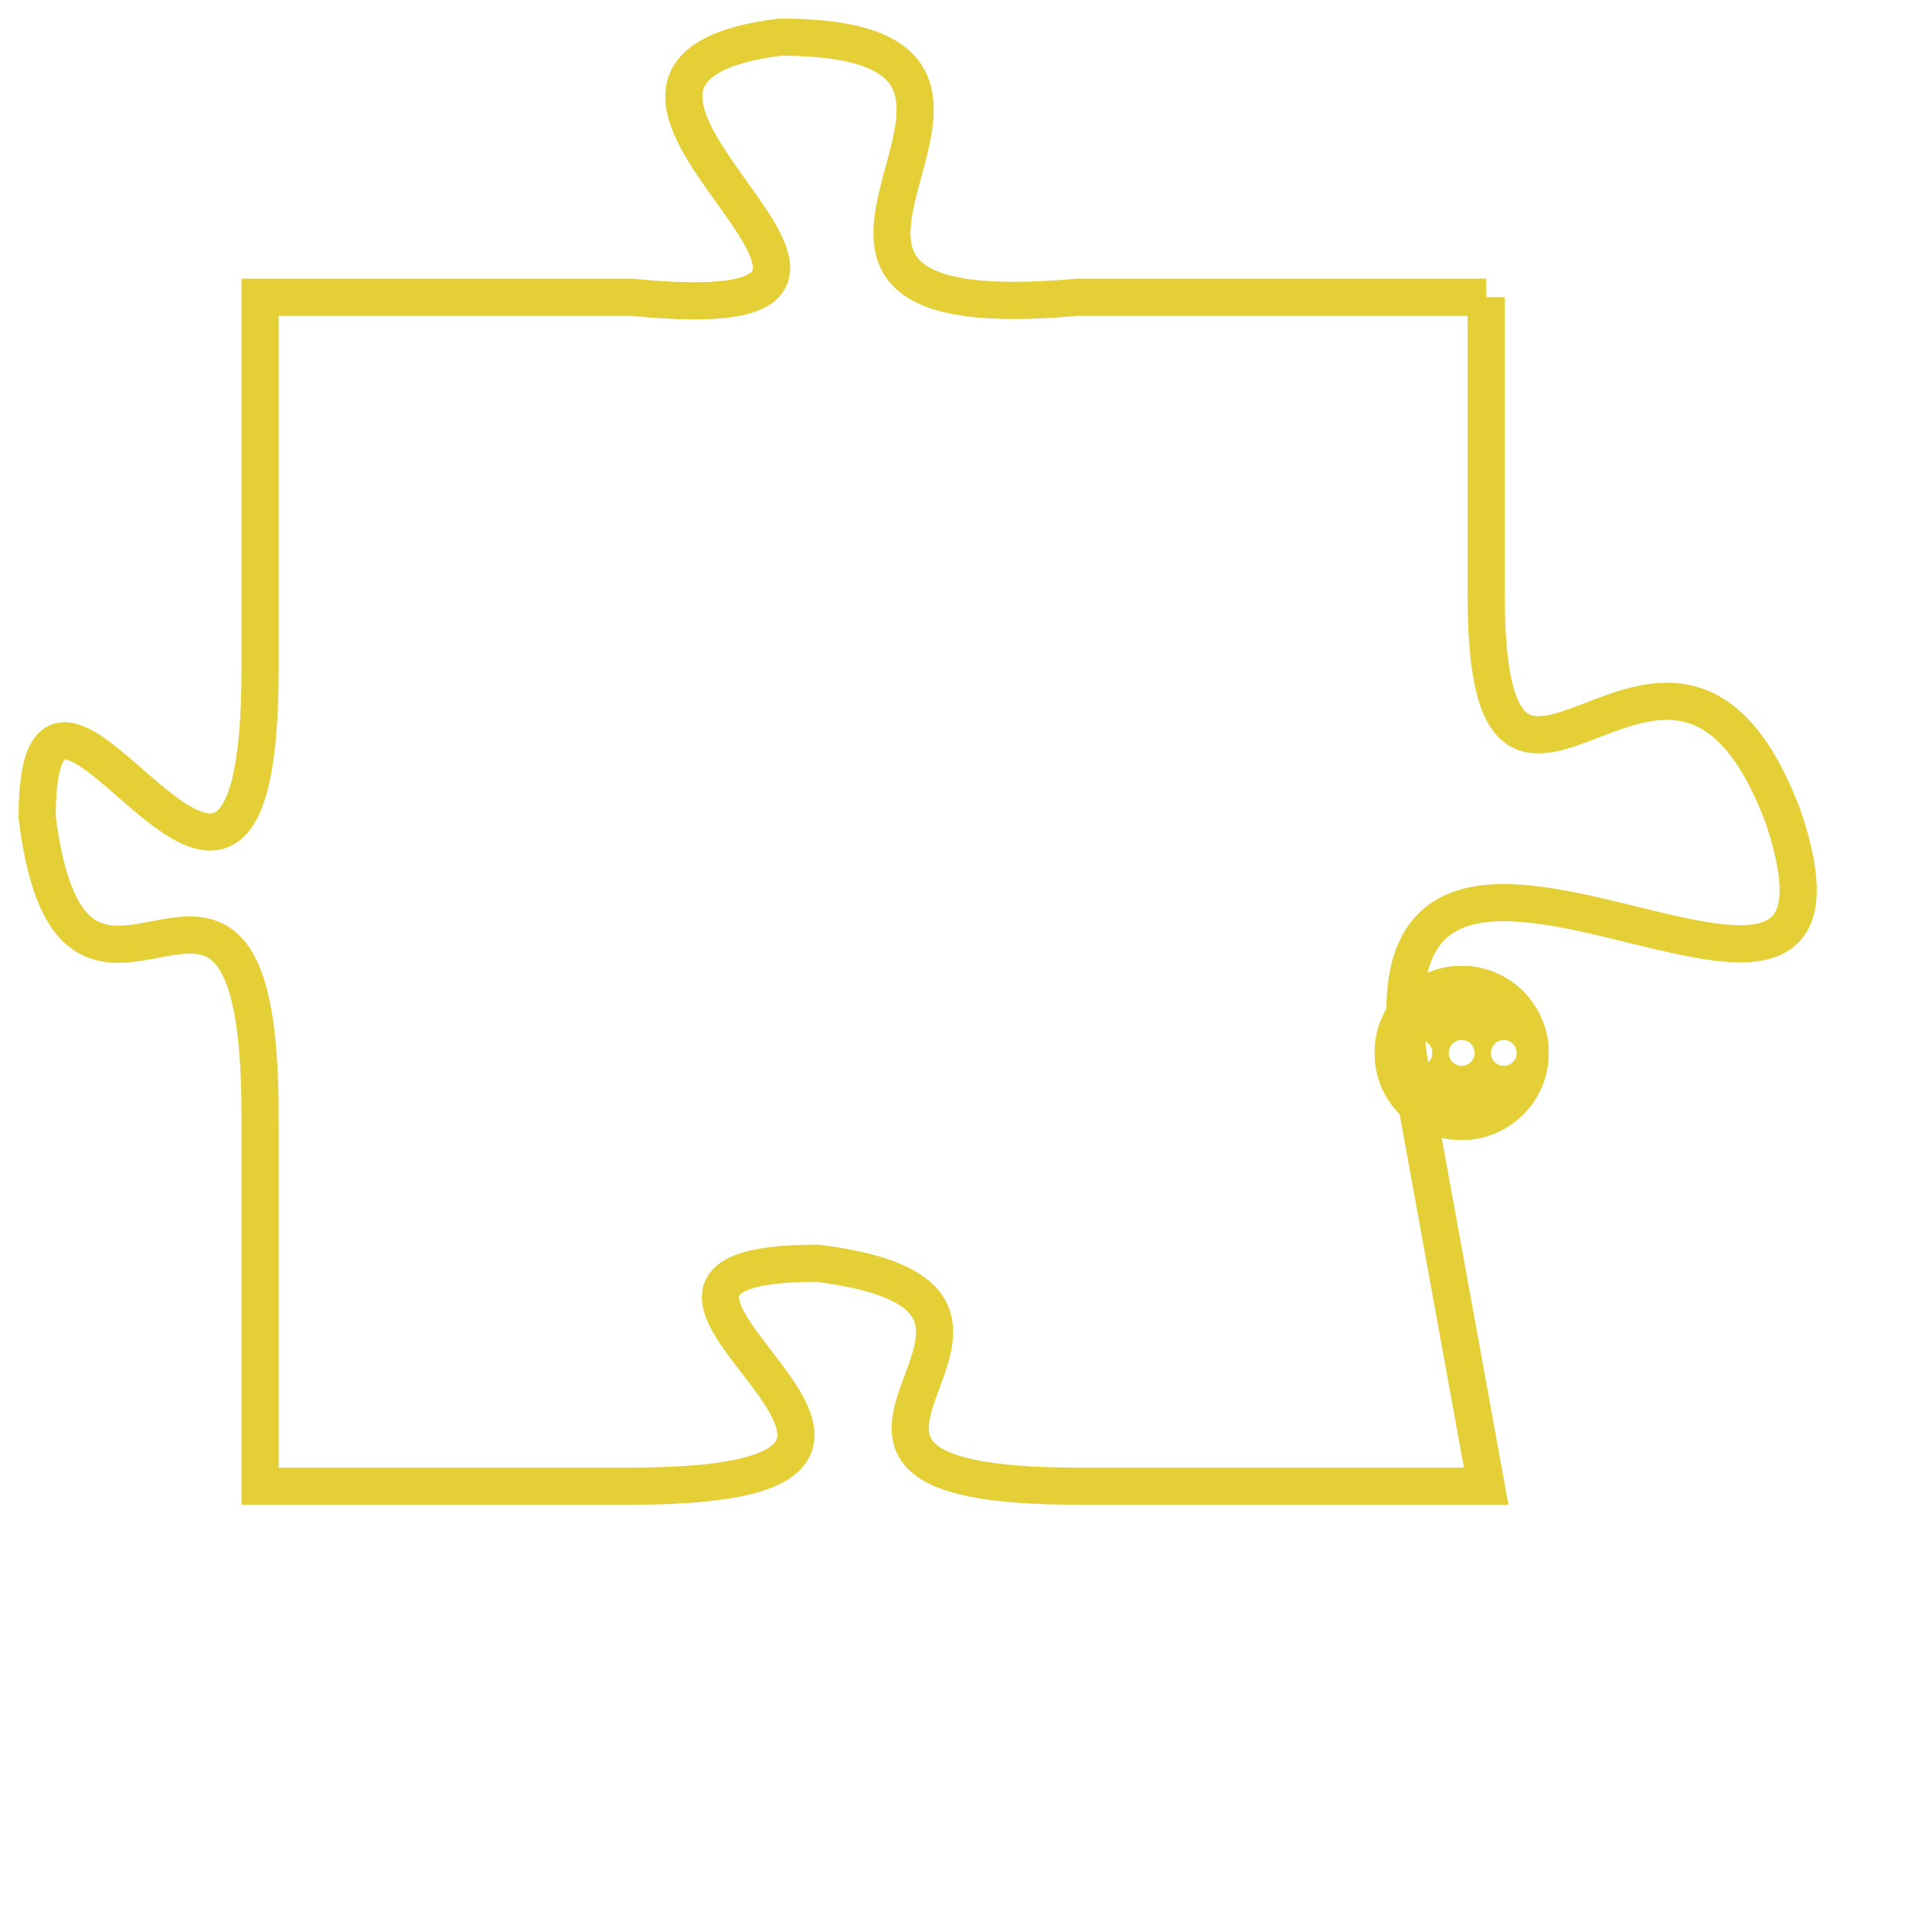 <svg version="1.1" xmlns="http://www.w3.org/2000/svg" xmlns:xlink="http://www.w3.org/1999/xlink" fill="transparent" x="0" y="0" width="350" height="350" preserveAspectRatio="xMinYMin slice"><style type="text/css">.links{fill:transparent;stroke: #E4CF37;}.links:hover{fill:#63D272; opacity:0.4;}</style><defs><g id="allt"><path id="t4341" d="M1716,1056 L1705,1056 C1694,1057 1706,1049 1697,1049 C1689,1050 1703,1057 1693,1056 L1683,1056 1683,1056 L1683,1066 C1683,1077 1677,1063 1677,1070 C1678,1078 1683,1068 1683,1078 L1683,1088 1683,1088 L1693,1088 C1704,1088 1690,1082 1698,1082 C1706,1083 1695,1088 1705,1088 L1716,1088 1716,1088 L1714,1077 C1712,1066 1727,1079 1724,1070 C1721,1062 1716,1073 1716,1064 L1716,1056"/></g><clipPath id="c" clipRule="evenodd" fill="transparent"><use href="#t4341"/></clipPath></defs><svg viewBox="1676 1048 52 41" preserveAspectRatio="xMinYMin meet"><svg width="4380" height="2430"><g><image crossorigin="anonymous" x="0" y="0" href="https://nftpuzzle.license-token.com/assets/completepuzzle.svg" width="100%" height="100%" /><g class="links"><use href="#t4341"/></g></g></svg><svg x="1713" y="1074" height="9%" width="9%" viewBox="0 0 330 330"><g><a xlink:href="https://nftpuzzle.license-token.com/" class="links"><title>See the most innovative NFT based token software licensing project</title><path fill="#E4CF37" id="more" d="M165,0C74.019,0,0,74.019,0,165s74.019,165,165,165s165-74.019,165-165S255.981,0,165,0z M85,190 c-13.785,0-25-11.215-25-25s11.215-25,25-25s25,11.215,25,25S98.785,190,85,190z M165,190c-13.785,0-25-11.215-25-25 s11.215-25,25-25s25,11.215,25,25S178.785,190,165,190z M245,190c-13.785,0-25-11.215-25-25s11.215-25,25-25 c13.785,0,25,11.215,25,25S258.785,190,245,190z"></path></a></g></svg></svg></svg>